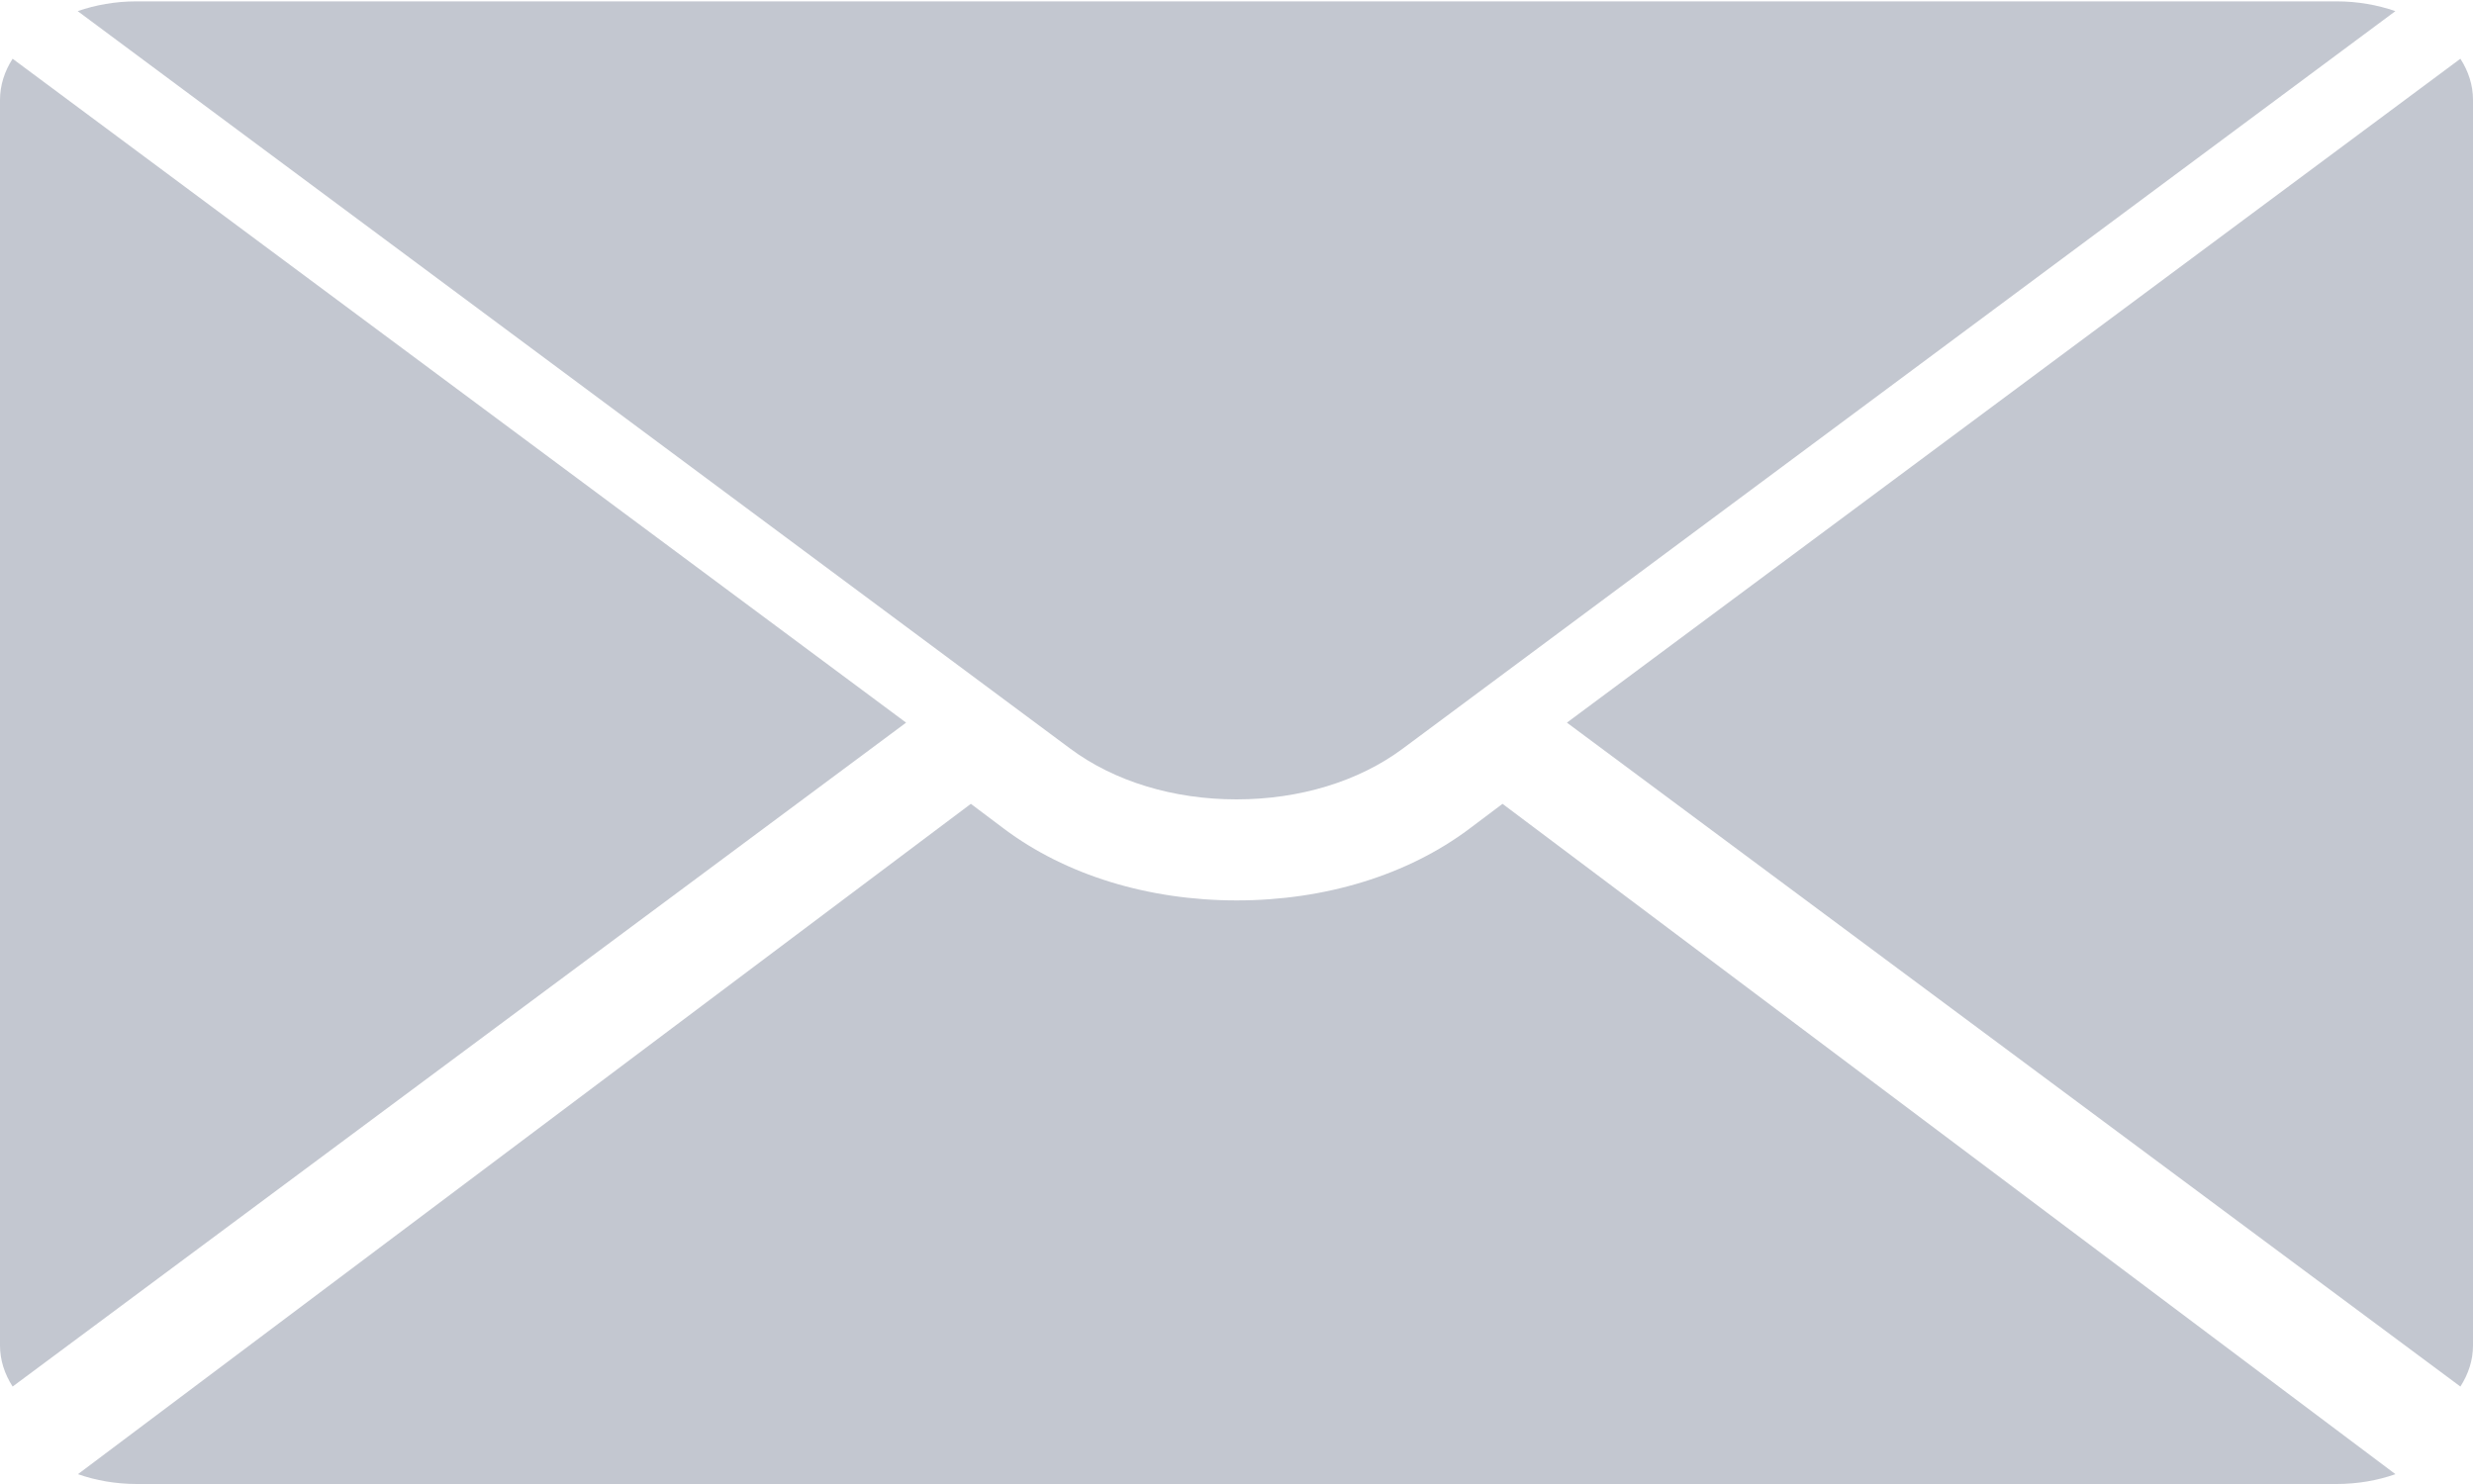 <?xml version="1.0" encoding="UTF-8" standalone="no"?>
<svg width="40px" height="24px" viewBox="0 0 40 24" version="1.1" xmlns="http://www.w3.org/2000/svg" xmlns:xlink="http://www.w3.org/1999/xlink" xmlns:sketch="http://www.bohemiancoding.com/sketch/ns">
    <!-- Generator: Sketch 3.4.4 (17249) - http://www.bohemiancoding.com/sketch -->
    <title>Page 1</title>
    <desc>Created with Sketch.</desc>
    <defs></defs>
    <g id="Page-1" stroke="none" stroke-width="1" fill="none" fill-rule="evenodd" sketch:type="MSPage">
        <g id="Pre-launch_desktop" sketch:type="MSArtboardGroup" transform="translate(-1046, -2463)" fill="#C3C7D0">
            <g id="Page-1" sketch:type="MSLayerGroup" transform="translate(1046, 2463)">
                <path d="M17.305,12.108 C18.016,12.637 18.971,12.928 19.992,12.928 C21.013,12.928 21.968,12.637 22.679,12.108 L38.729,0.18 C38.44,0.08 38.118,0.022 37.777,0.022 L2.207,0.022 C1.866,0.022 1.544,0.08 1.256,0.18 L17.305,12.108 Z" id="Fill-1" sketch:type="MSShapeGroup"></path>
                <path d="M24.293,13 L23.757,13.403 C22.761,14.151 21.425,14.562 19.995,14.562 C18.565,14.562 17.229,14.151 16.233,13.403 L15.697,13 L1.26,23.841 C1.548,23.942 1.87,24 2.211,24 L37.779,24 C38.12,24 38.442,23.942 38.73,23.841 L24.293,13 Z" id="Fill-3" sketch:type="MSShapeGroup"></path>
                <path d="M39.78,22.424 C39.91,22.221 39.984,21.997 39.984,21.759 L39.984,1.615 C39.984,1.377 39.91,1.152 39.78,0.95 L25.334,11.687 L39.78,22.424 Z" id="Fill-6" sketch:type="MSShapeGroup"></path>
                <path d="M14.65,11.687 L0.204,0.95 C0.074,1.152 -1.49812734e-05,1.377 -1.49812734e-05,1.615 L-1.49812734e-05,21.759 C-1.49812734e-05,21.997 0.074,22.221 0.204,22.424 L14.65,11.687 Z" id="Fill-8" sketch:type="MSShapeGroup"></path>
            </g>
        </g>
    </g>
</svg>